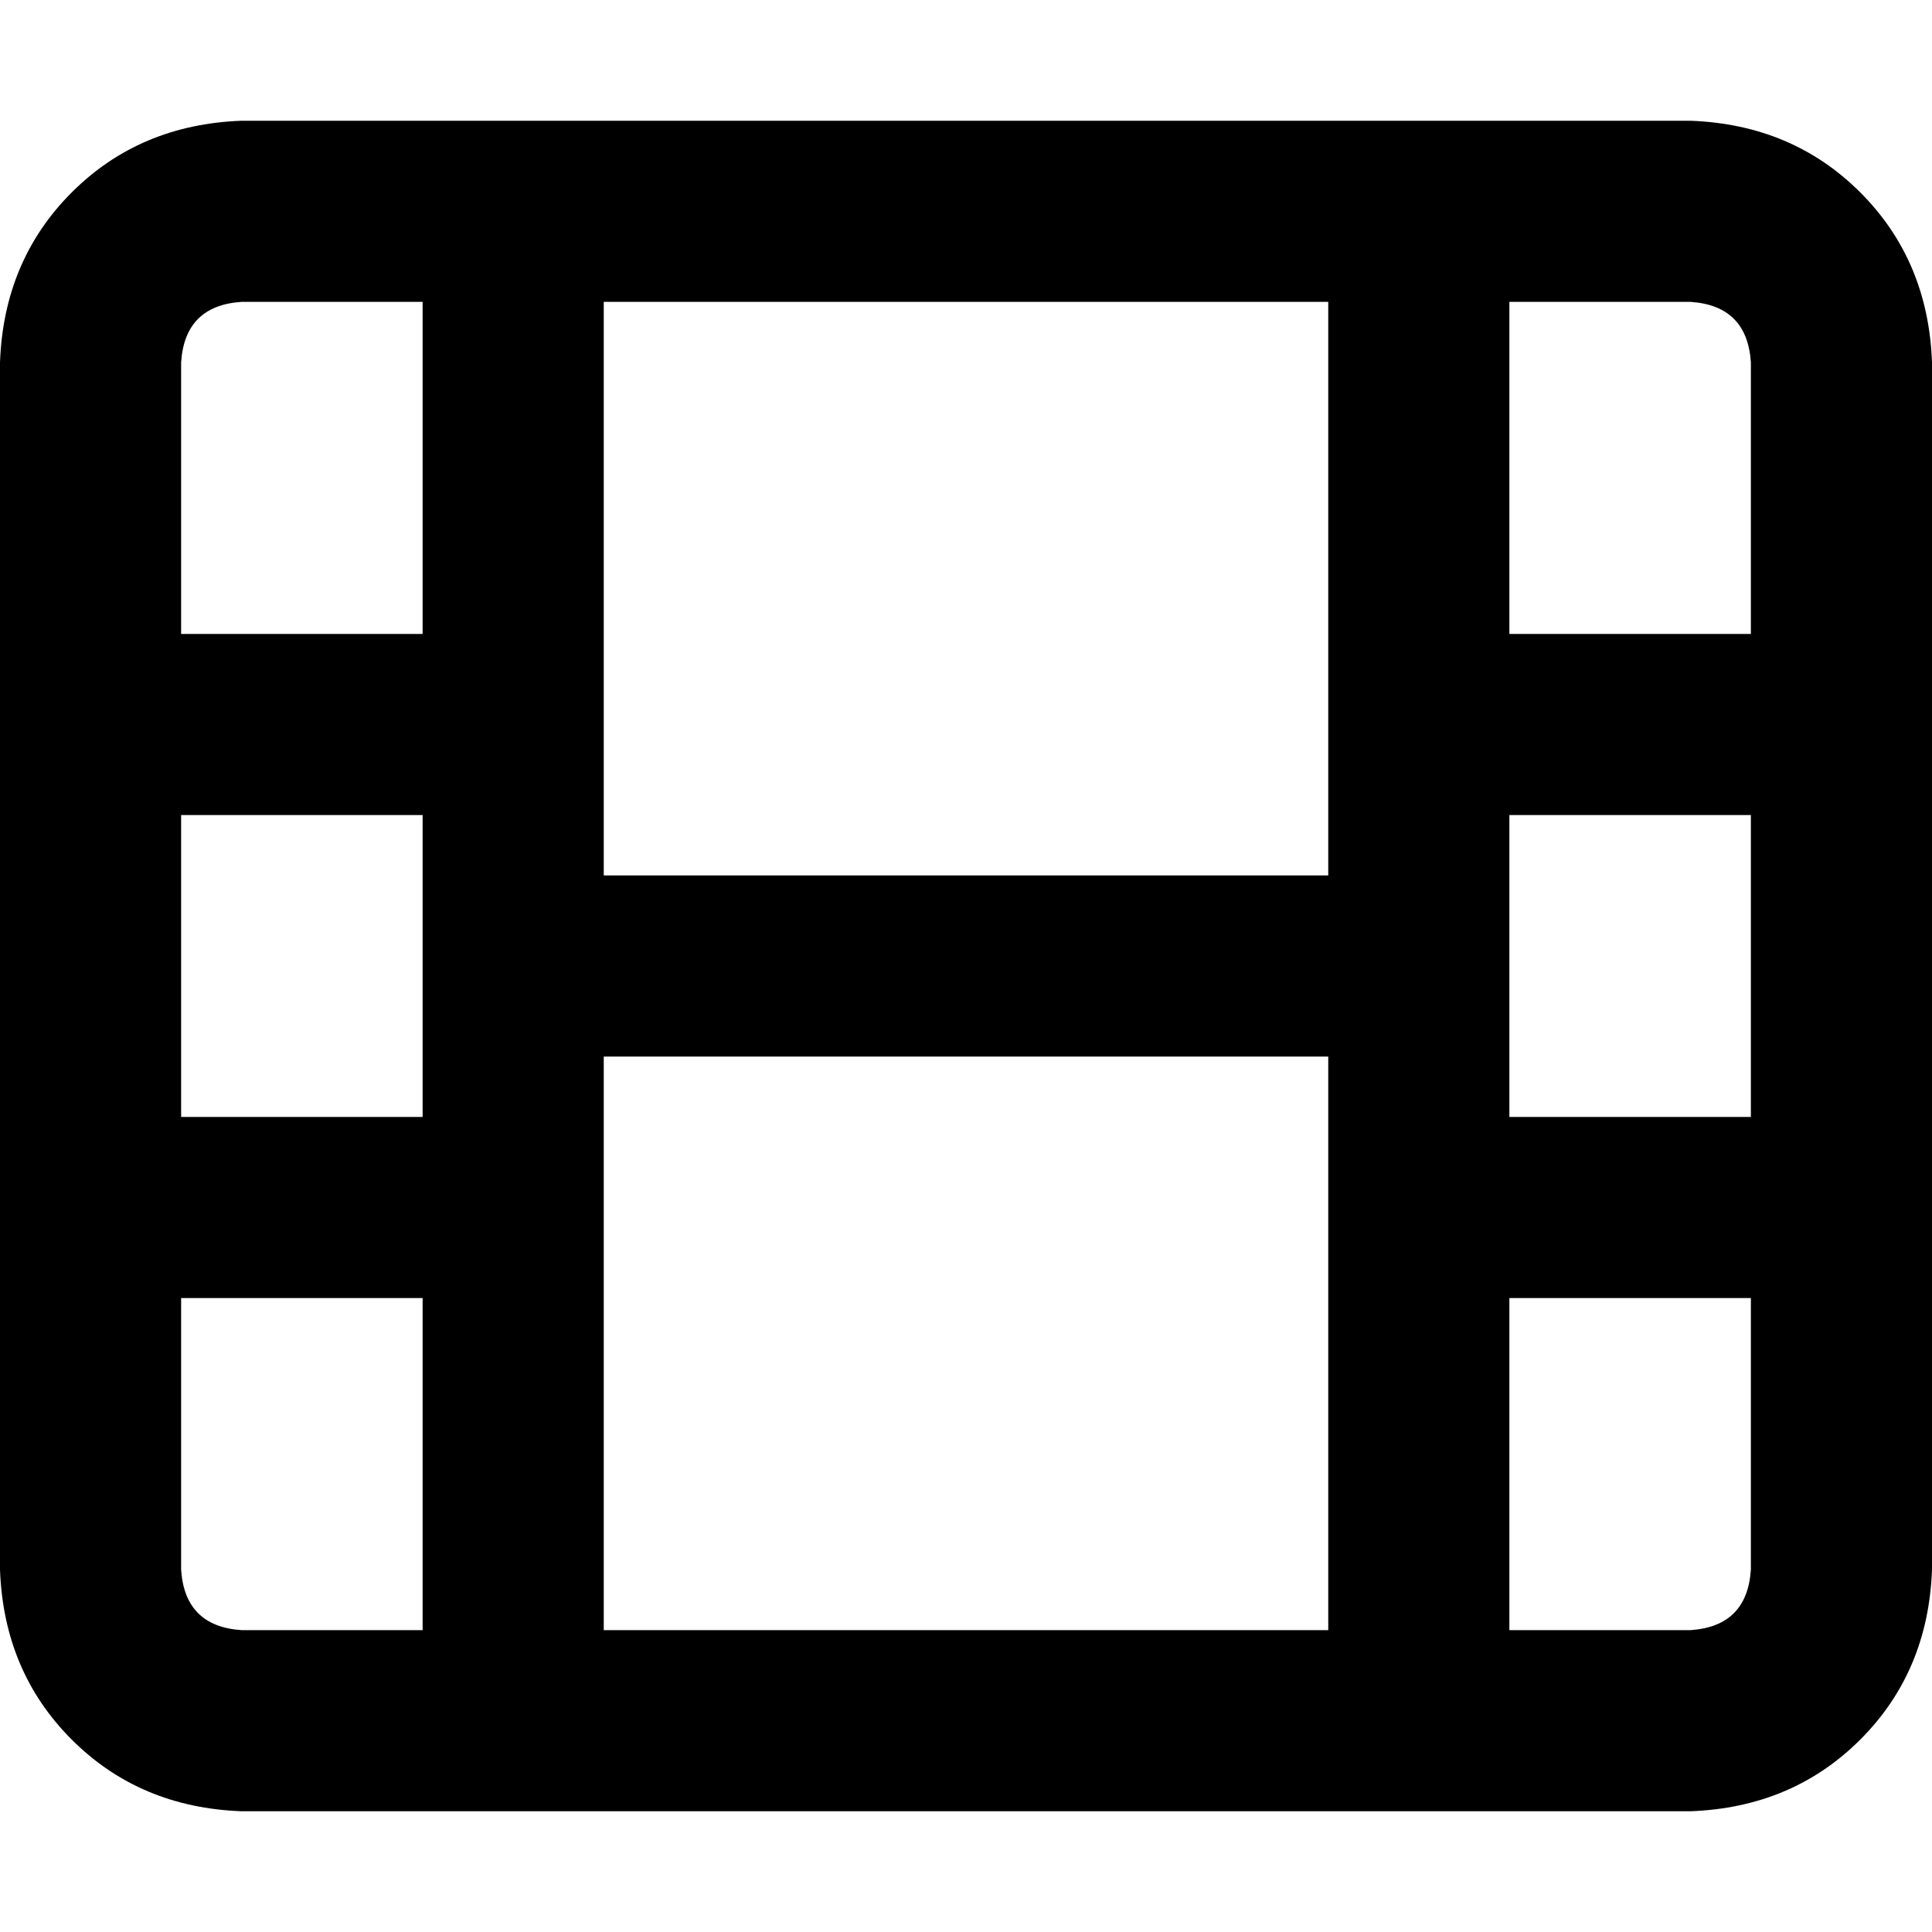 <svg xmlns="http://www.w3.org/2000/svg" viewBox="0 0 512 512">
  <path d="M 352 432 L 160 432 L 160 320 L 160 280 L 352 280 L 352 320 L 352 432 L 352 432 Z M 352 232 L 160 232 L 160 192 L 160 80 L 352 80 L 352 192 L 352 232 L 352 232 Z M 64 80 L 112 80 L 112 168 L 48 168 L 48 96 Q 49 81 64 80 L 64 80 Z M 48 216 L 112 216 L 112 296 L 48 296 L 48 216 L 48 216 Z M 112 432 L 64 432 Q 49 431 48 416 L 48 344 L 112 344 L 112 432 L 112 432 Z M 400 168 L 400 80 L 448 80 Q 463 81 464 96 L 464 168 L 400 168 L 400 168 Z M 400 216 L 464 216 L 464 296 L 400 296 L 400 216 L 400 216 Z M 400 344 L 464 344 L 464 416 Q 463 431 448 432 L 400 432 L 400 344 L 400 344 Z M 448 32 L 64 32 Q 37 33 19 51 Q 1 69 0 96 L 0 416 Q 1 443 19 461 Q 37 479 64 480 L 448 480 Q 475 479 493 461 Q 511 443 512 416 L 512 96 Q 511 69 493 51 Q 475 33 448 32 L 448 32 Z" />
</svg>